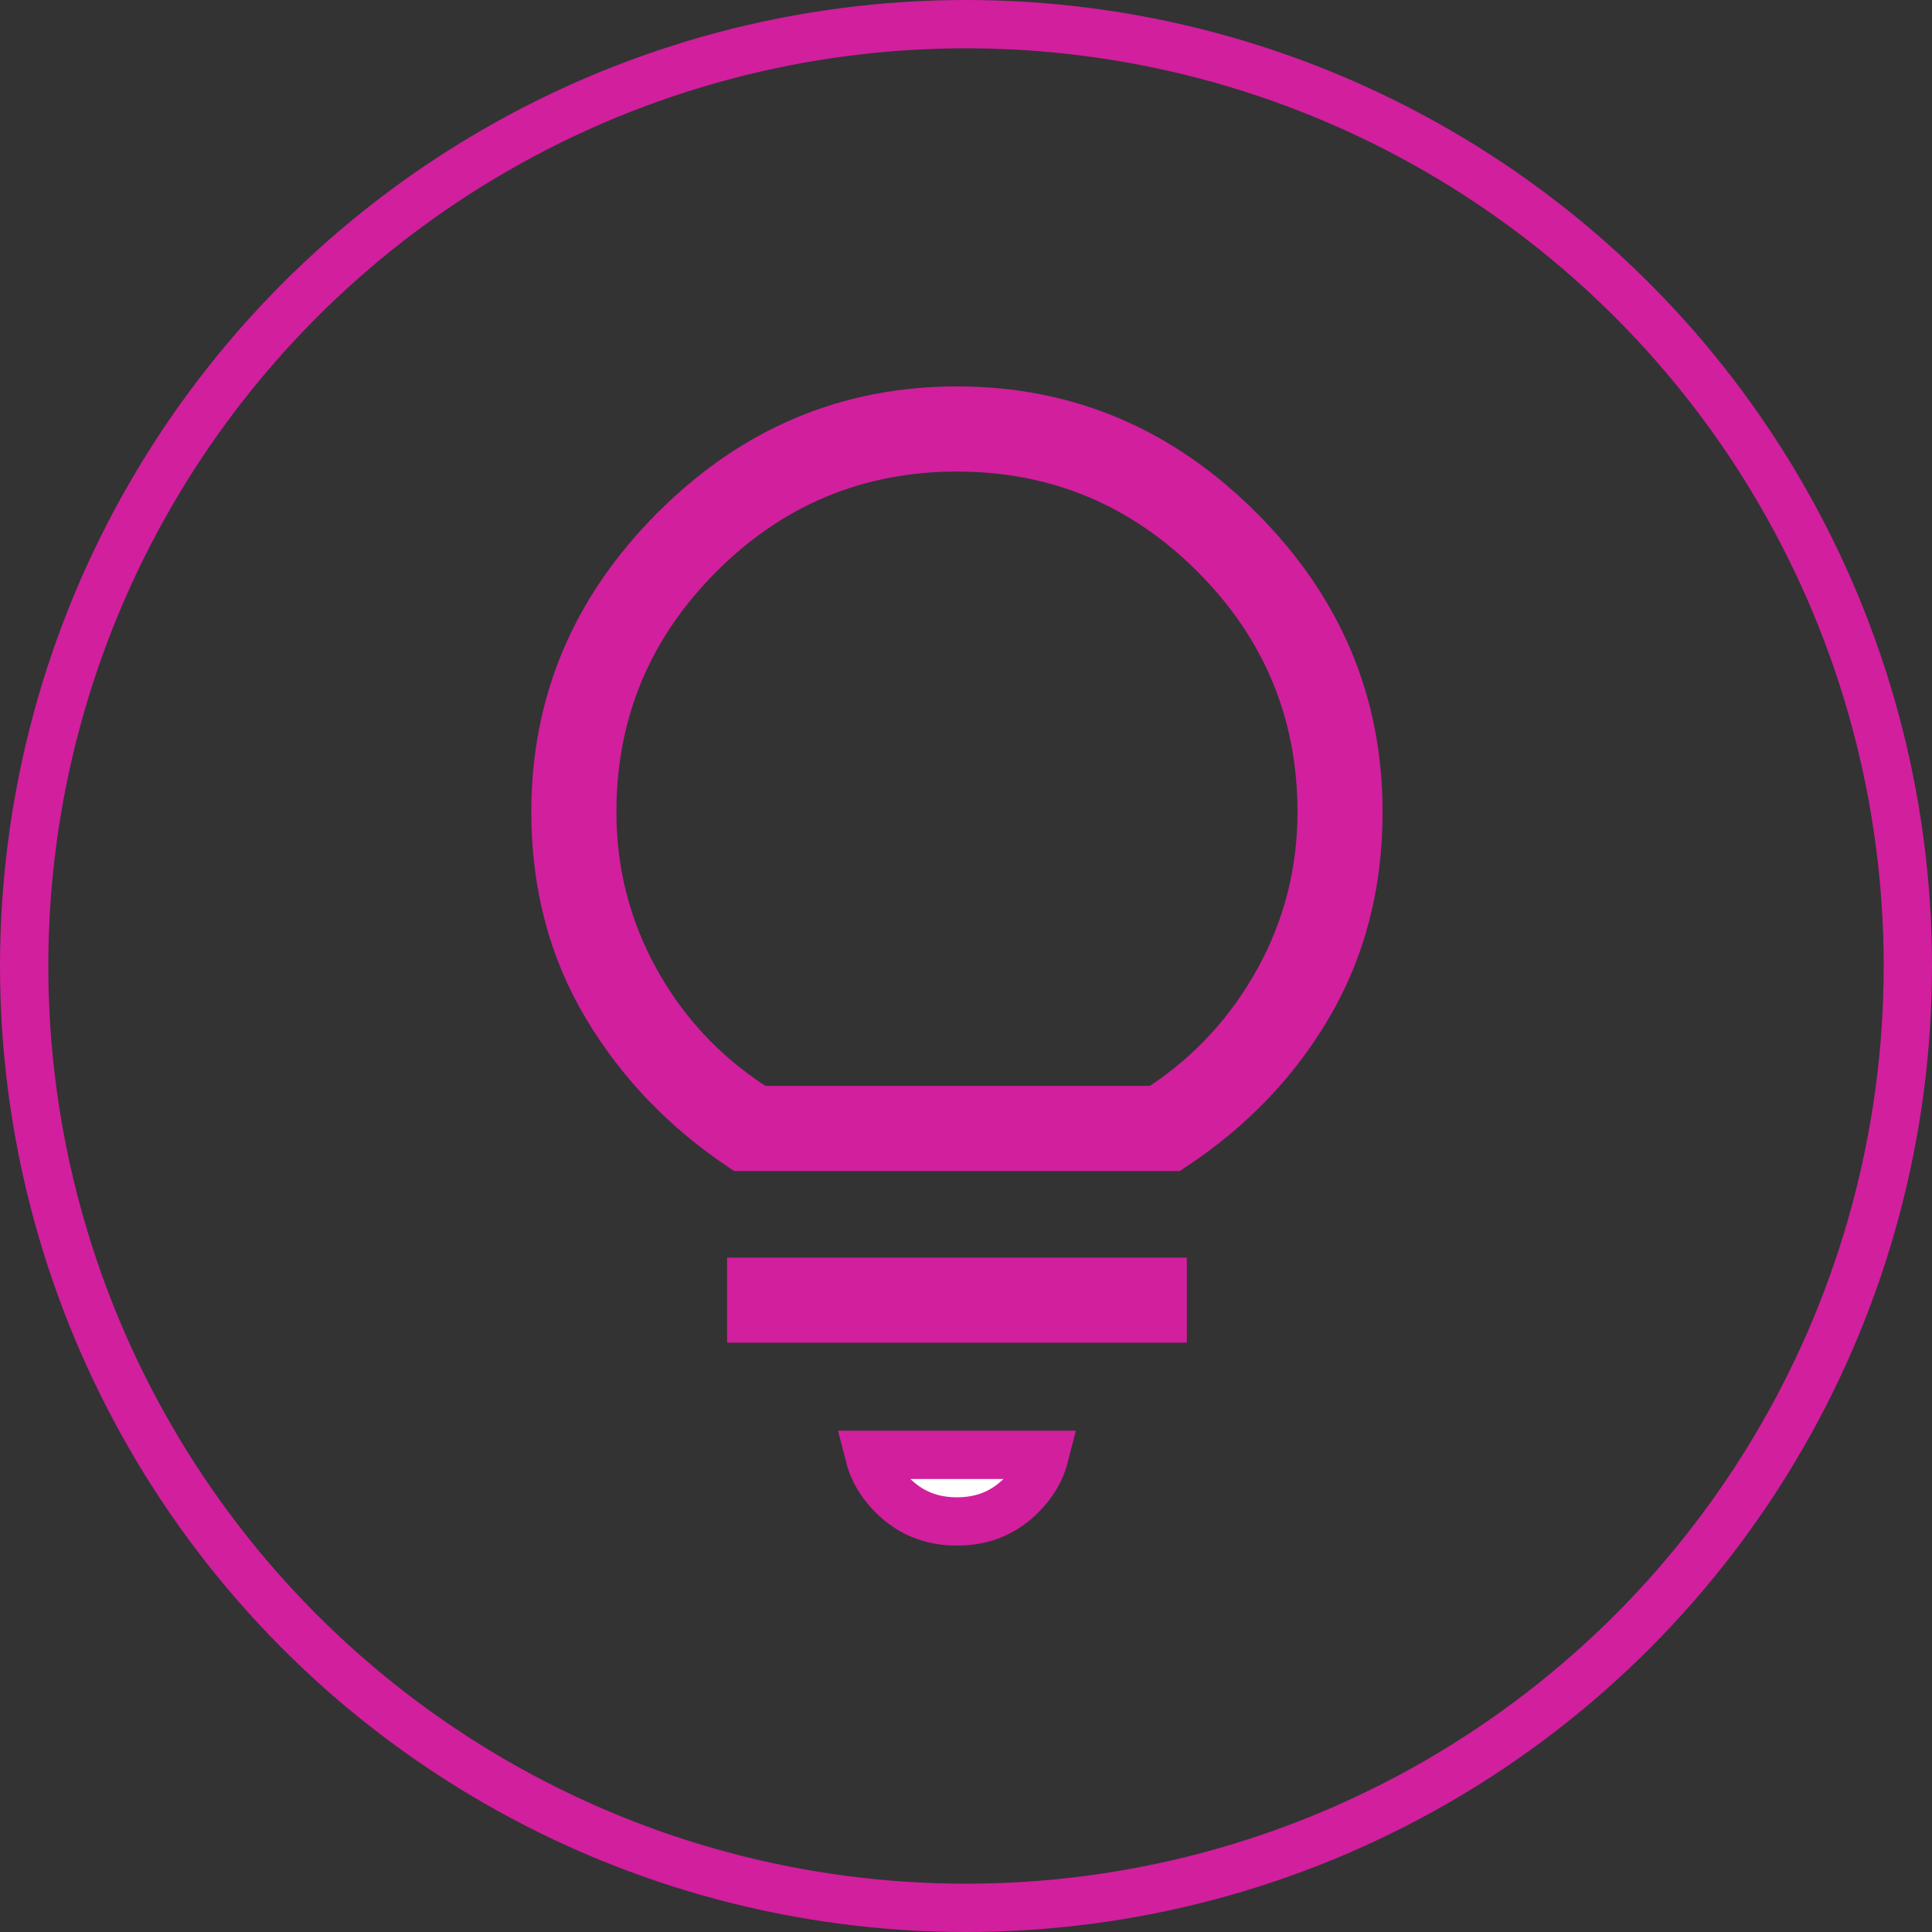 <svg width="40" height="40" viewBox="0 0 40 40" fill="none" xmlns="http://www.w3.org/2000/svg">
<rect x="0" y="0" width="40" height="40" fill="#333333" stroke="none"/>
<circle cx="20" cy="20" r="19.5" stroke="#D11F9E"/>
<path d="M15.574 22.901L15.698 22.982H15.847H23.808H23.959L24.085 22.898C25.093 22.227 25.892 21.353 26.479 20.285C27.068 19.211 27.363 18.051 27.363 16.813C27.363 14.74 26.619 12.954 25.145 11.48C23.672 10.006 21.885 9.263 19.813 9.263C17.74 9.263 15.954 10.006 14.48 11.48C13.006 12.954 12.262 14.74 12.262 16.813C12.262 18.051 12.557 19.211 13.147 20.285C13.735 21.356 14.546 22.23 15.574 22.901ZM19.813 31.5C19.276 31.5 18.841 31.32 18.477 30.956C18.233 30.712 18.072 30.437 17.992 30.121H21.633C21.553 30.437 21.392 30.712 21.148 30.956C20.784 31.32 20.349 31.5 19.813 31.5ZM15.554 27.299V26.537H24.072V27.299H15.554ZM15.351 23.745C14.177 22.956 13.249 21.985 12.56 20.831C11.856 19.651 11.5 18.316 11.5 16.813C11.5 14.561 12.316 12.62 13.968 10.968C15.62 9.315 17.561 8.5 19.813 8.5C22.065 8.5 24.005 9.315 25.657 10.968C27.31 12.62 28.125 14.561 28.125 16.813C28.125 18.317 27.774 19.653 27.078 20.833C26.399 21.986 25.468 22.956 24.276 23.745H15.351Z" fill="white" stroke="#D11F9E"/>
</svg>
